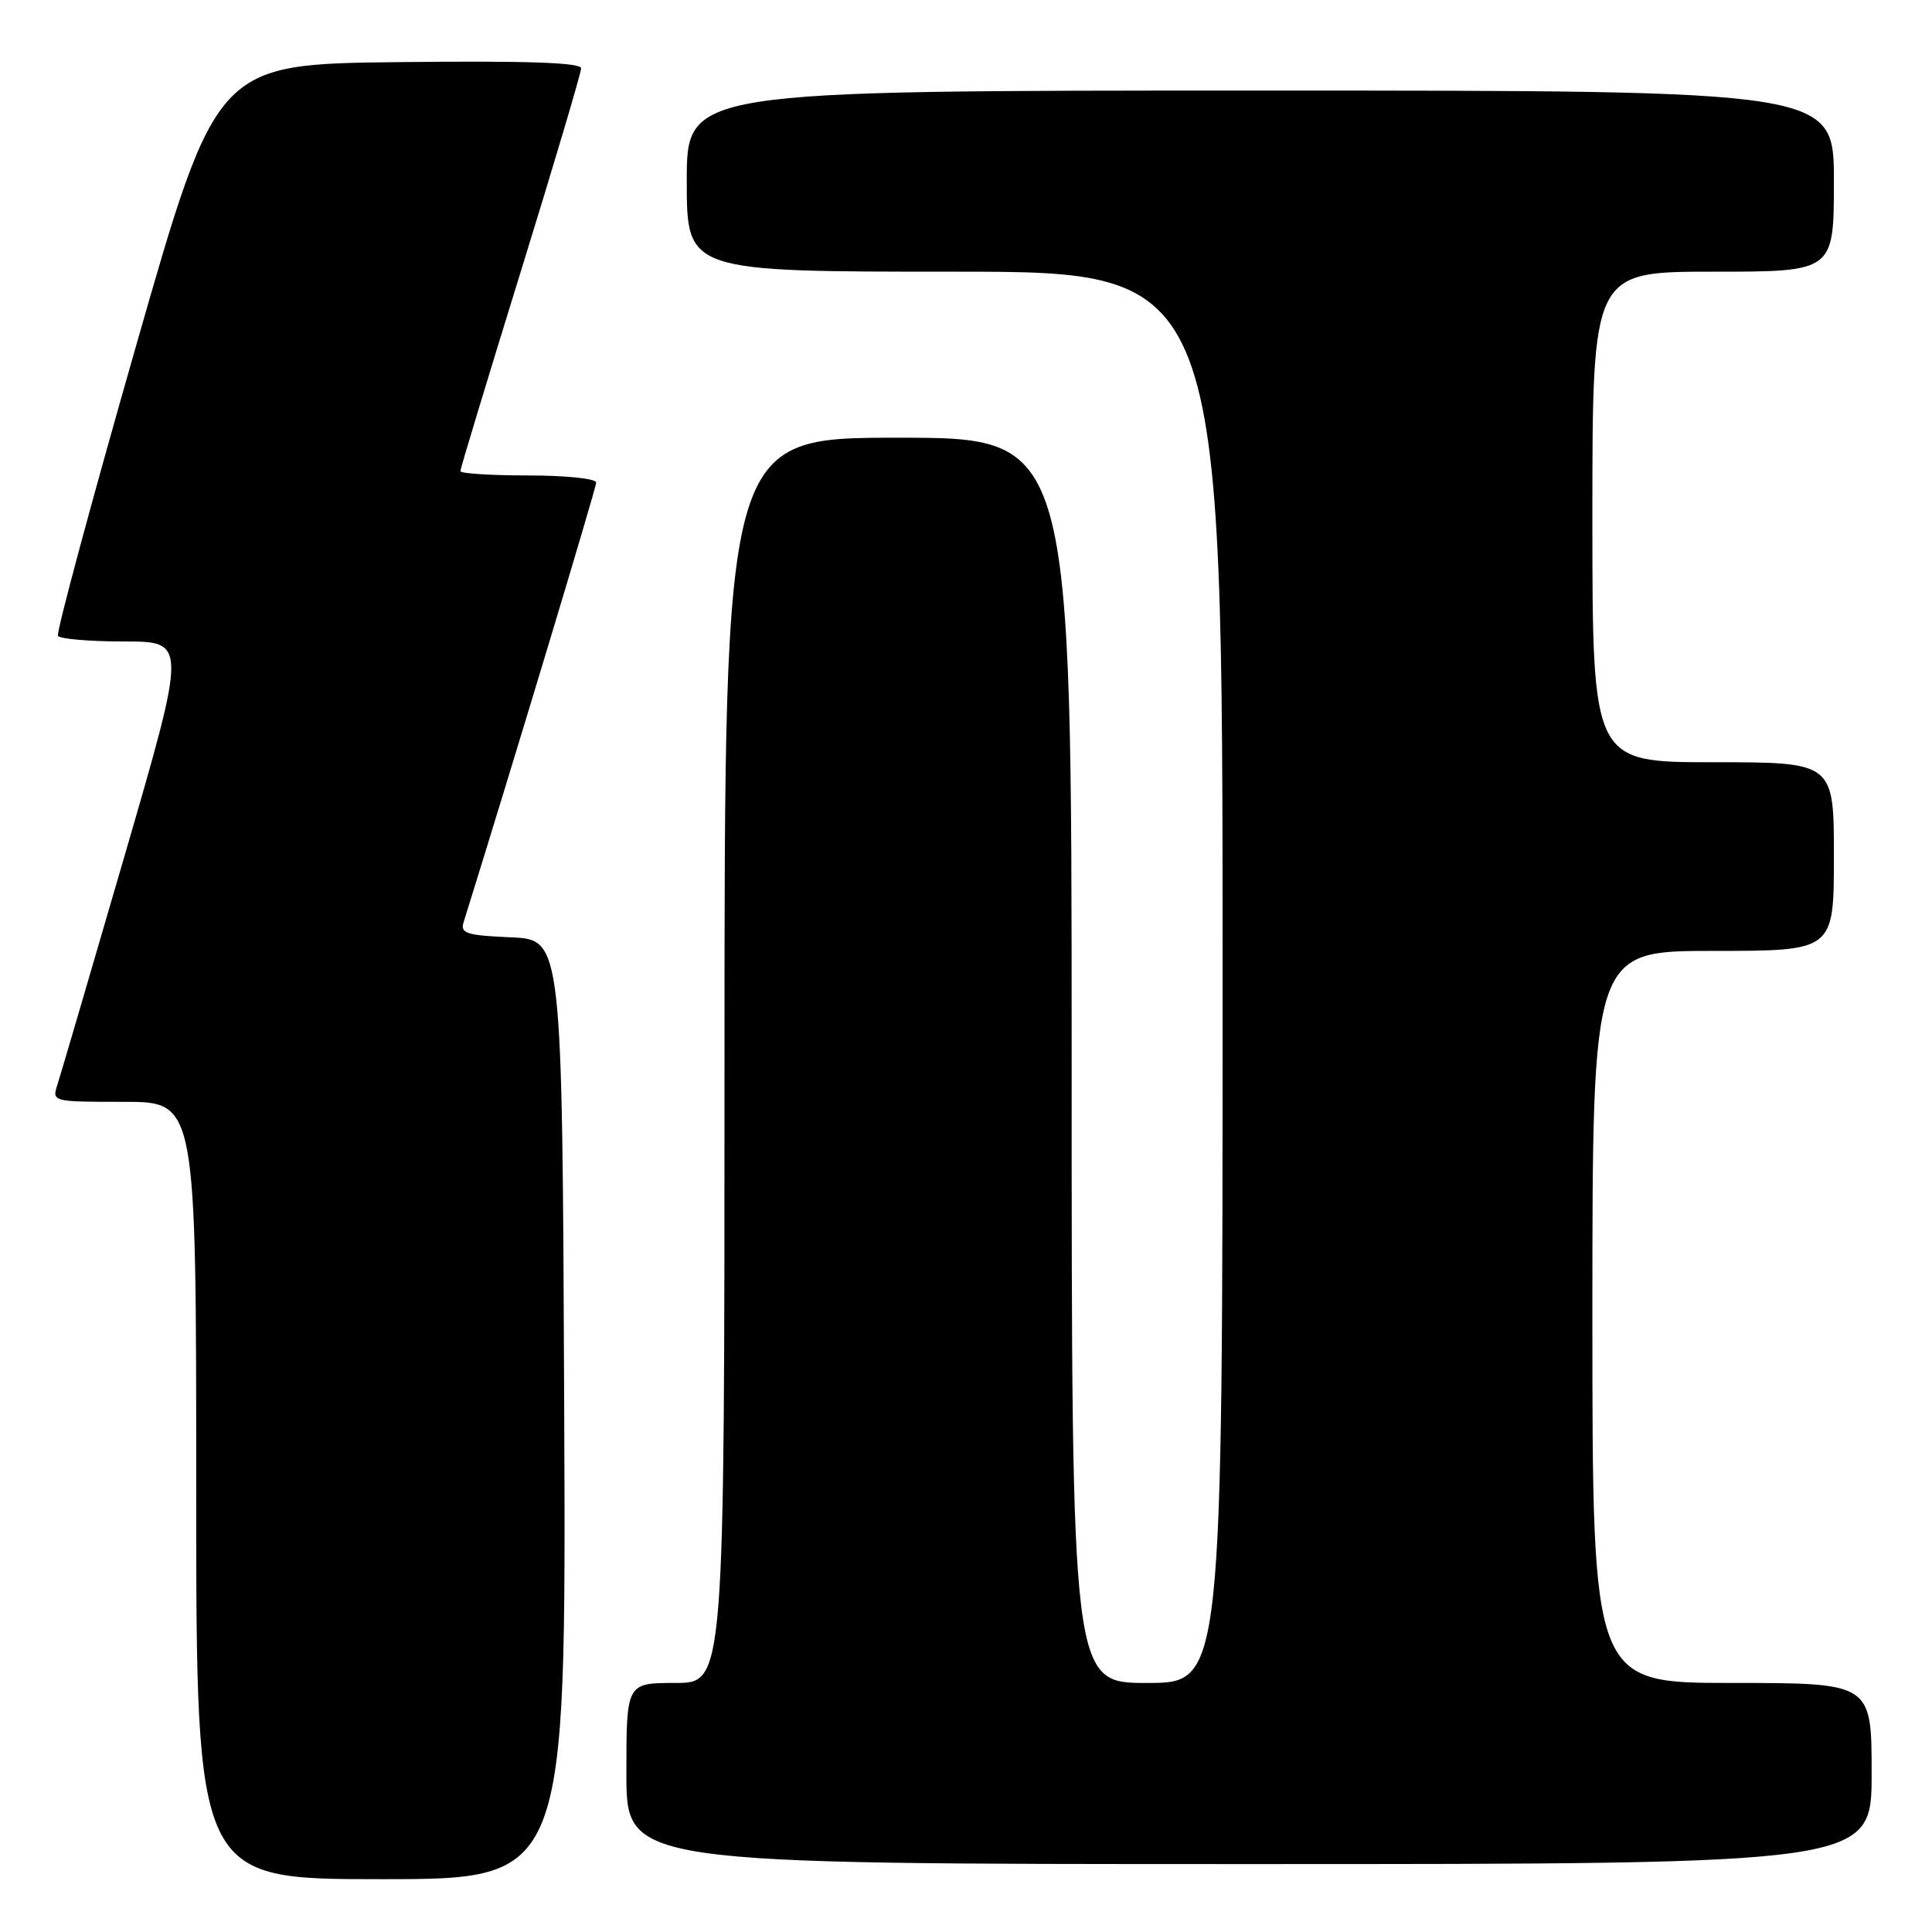 <?xml version="1.0" encoding="UTF-8" standalone="no"?>
<!DOCTYPE svg PUBLIC "-//W3C//DTD SVG 1.1//EN" "http://www.w3.org/Graphics/SVG/1.1/DTD/svg11.dtd" >
<svg xmlns="http://www.w3.org/2000/svg" xmlns:xlink="http://www.w3.org/1999/xlink" version="1.1" viewBox="0 0 256 256">
 <g >
 <path fill="currentColor"
d=" M 74.76 186.75 C 74.50 124.50 74.50 124.50 67.70 124.20 C 61.82 123.95 60.97 123.67 61.43 122.20 C 67.87 101.55 79.00 64.64 79.00 63.94 C 79.00 63.42 74.95 63.00 70.00 63.00 C 65.05 63.00 61.00 62.74 61.00 62.43 C 61.00 62.11 64.60 50.22 69.00 36.00 C 73.40 21.78 77.00 9.65 77.00 9.05 C 77.00 8.29 69.77 8.04 52.85 8.23 C 28.70 8.50 28.70 8.50 17.98 46.00 C 12.08 66.62 7.44 83.84 7.68 84.25 C 7.92 84.66 11.86 85.00 16.44 85.00 C 24.76 85.00 24.76 85.00 16.55 113.25 C 12.03 128.79 8.00 142.51 7.60 143.75 C 6.87 145.98 6.96 146.00 16.43 146.00 C 26.00 146.00 26.00 146.00 26.00 197.50 C 26.00 249.00 26.00 249.00 50.51 249.00 C 75.02 249.00 75.02 249.00 74.76 186.75 Z  M 248.00 235.00 C 248.00 223.00 248.00 223.00 229.50 223.00 C 211.00 223.00 211.00 223.00 211.00 174.50 C 211.00 126.00 211.00 126.00 227.00 126.00 C 243.00 126.00 243.00 126.00 243.00 113.50 C 243.00 101.00 243.00 101.00 227.00 101.00 C 211.00 101.00 211.00 101.00 211.00 68.50 C 211.00 36.00 211.00 36.00 227.00 36.00 C 243.00 36.00 243.00 36.00 243.00 24.00 C 243.00 12.00 243.00 12.00 167.00 12.00 C 91.00 12.00 91.00 12.00 91.00 24.00 C 91.00 36.00 91.00 36.00 126.50 36.00 C 162.00 36.00 162.00 36.00 162.00 129.50 C 162.00 223.00 162.00 223.00 152.00 223.00 C 142.00 223.00 142.00 223.00 142.00 140.50 C 142.00 58.00 142.00 58.00 119.00 58.00 C 96.00 58.00 96.00 58.00 96.00 140.50 C 96.00 223.00 96.00 223.00 89.50 223.00 C 83.00 223.00 83.00 223.00 83.00 235.00 C 83.00 247.00 83.00 247.00 165.50 247.00 C 248.00 247.00 248.00 247.00 248.00 235.00 Z "/>
</g>
</svg>